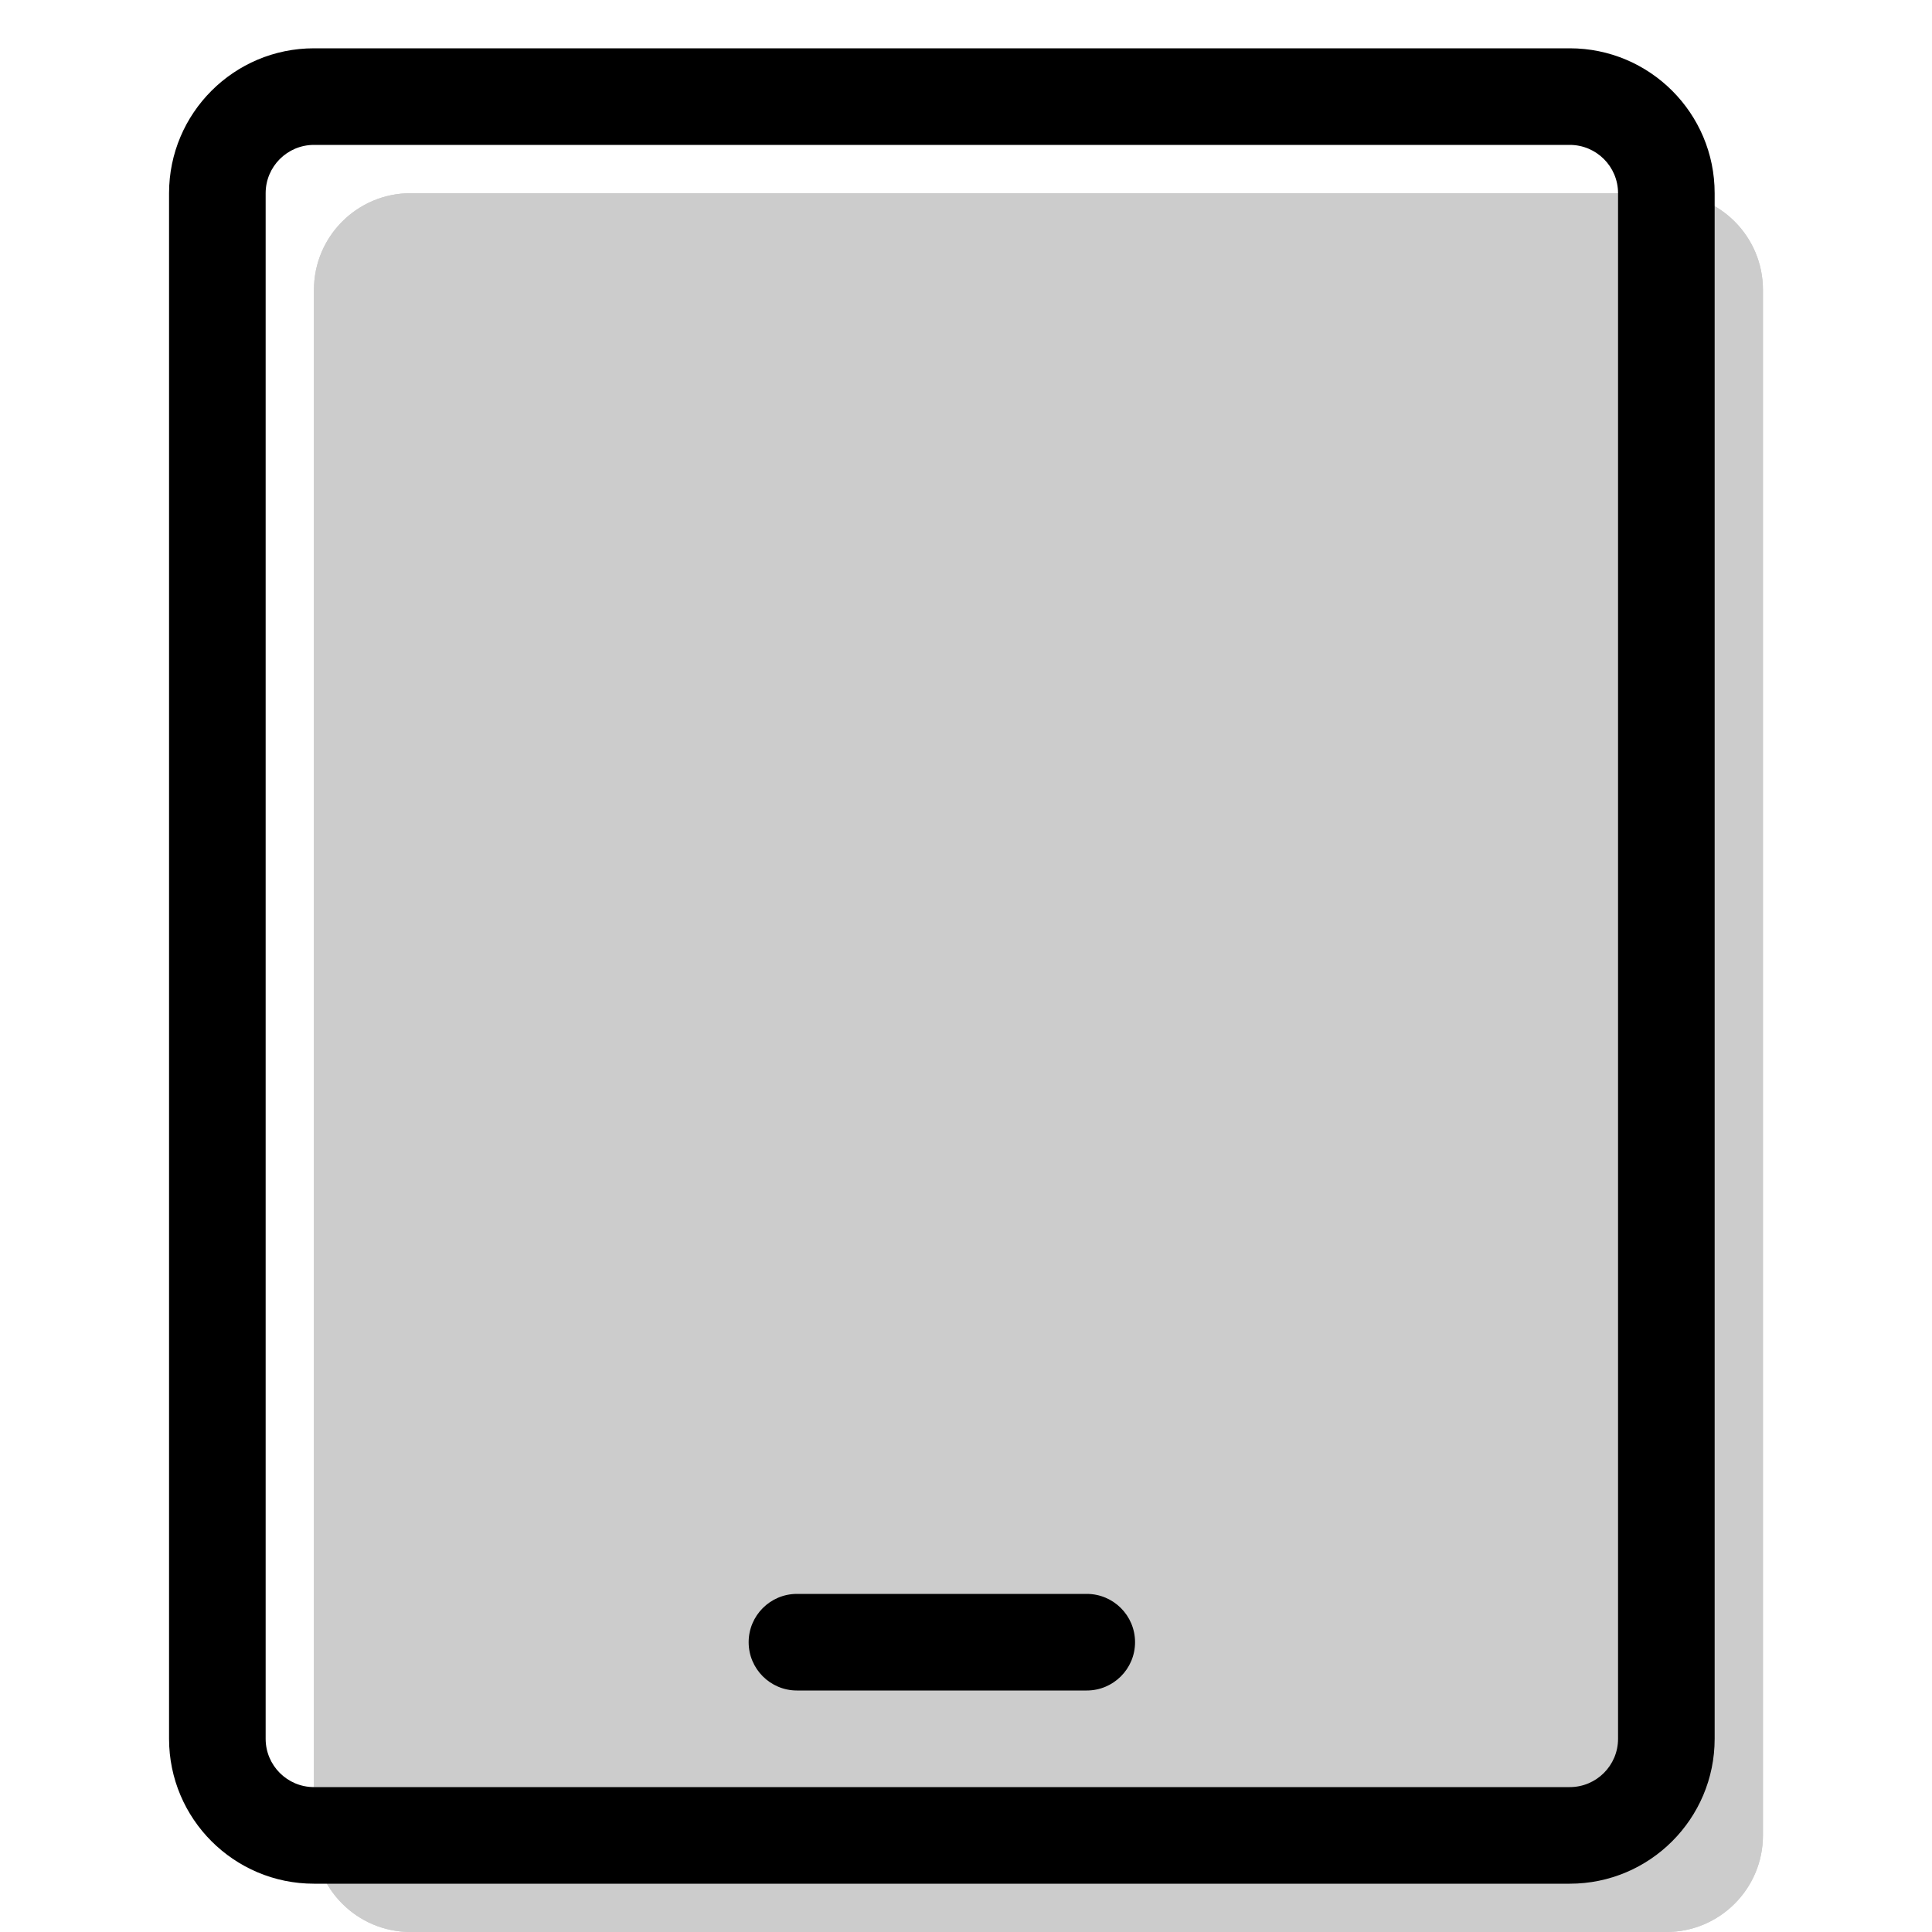 <svg width="20" height="20" viewBox="0 0 20 20" fill="none" xmlns="http://www.w3.org/2000/svg"><g opacity="0.2"><path d="M3.25 3C3.25 2.448 3.698 2 4.25 2H17.25C17.802 2 18.25 2.448 18.25 3V19C18.25 19.552 17.802 20 17.25 20H4.25C3.698 20 3.25 19.552 3.25 19V3Z" fill="currentColor"/><path fill-rule="evenodd" clip-rule="evenodd" d="M5.25 4V18H16.25V4H5.25ZM4.25 2C3.698 2 3.25 2.448 3.25 3V19C3.25 19.552 3.698 20 4.25 20H17.25C17.802 20 18.25 19.552 18.25 19V3C18.25 2.448 17.802 2 17.25 2H4.25Z" fill="currentColor"/></g><path fill-rule="evenodd" clip-rule="evenodd" d="M1.75 2C1.75 1.172 2.422 0.5 3.25 0.5H16.25C17.078 0.5 17.75 1.172 17.75 2V18C17.75 18.828 17.078 19.5 16.25 19.5H3.25C2.422 19.5 1.75 18.828 1.75 18V2ZM3.25 1.5C2.974 1.5 2.75 1.724 2.75 2V18C2.75 18.276 2.974 18.5 3.25 18.5H16.25C16.526 18.5 16.75 18.276 16.75 18V2C16.75 1.724 16.526 1.5 16.25 1.5H3.25Z" fill="currentColor"/><path fill-rule="evenodd" clip-rule="evenodd" d="M7.75 17C7.75 16.724 7.974 16.5 8.25 16.5H11.25C11.526 16.5 11.75 16.724 11.75 17C11.75 17.276 11.526 17.5 11.25 17.5H8.25C7.974 17.5 7.75 17.276 7.75 17Z" fill="currentColor"/></svg>
